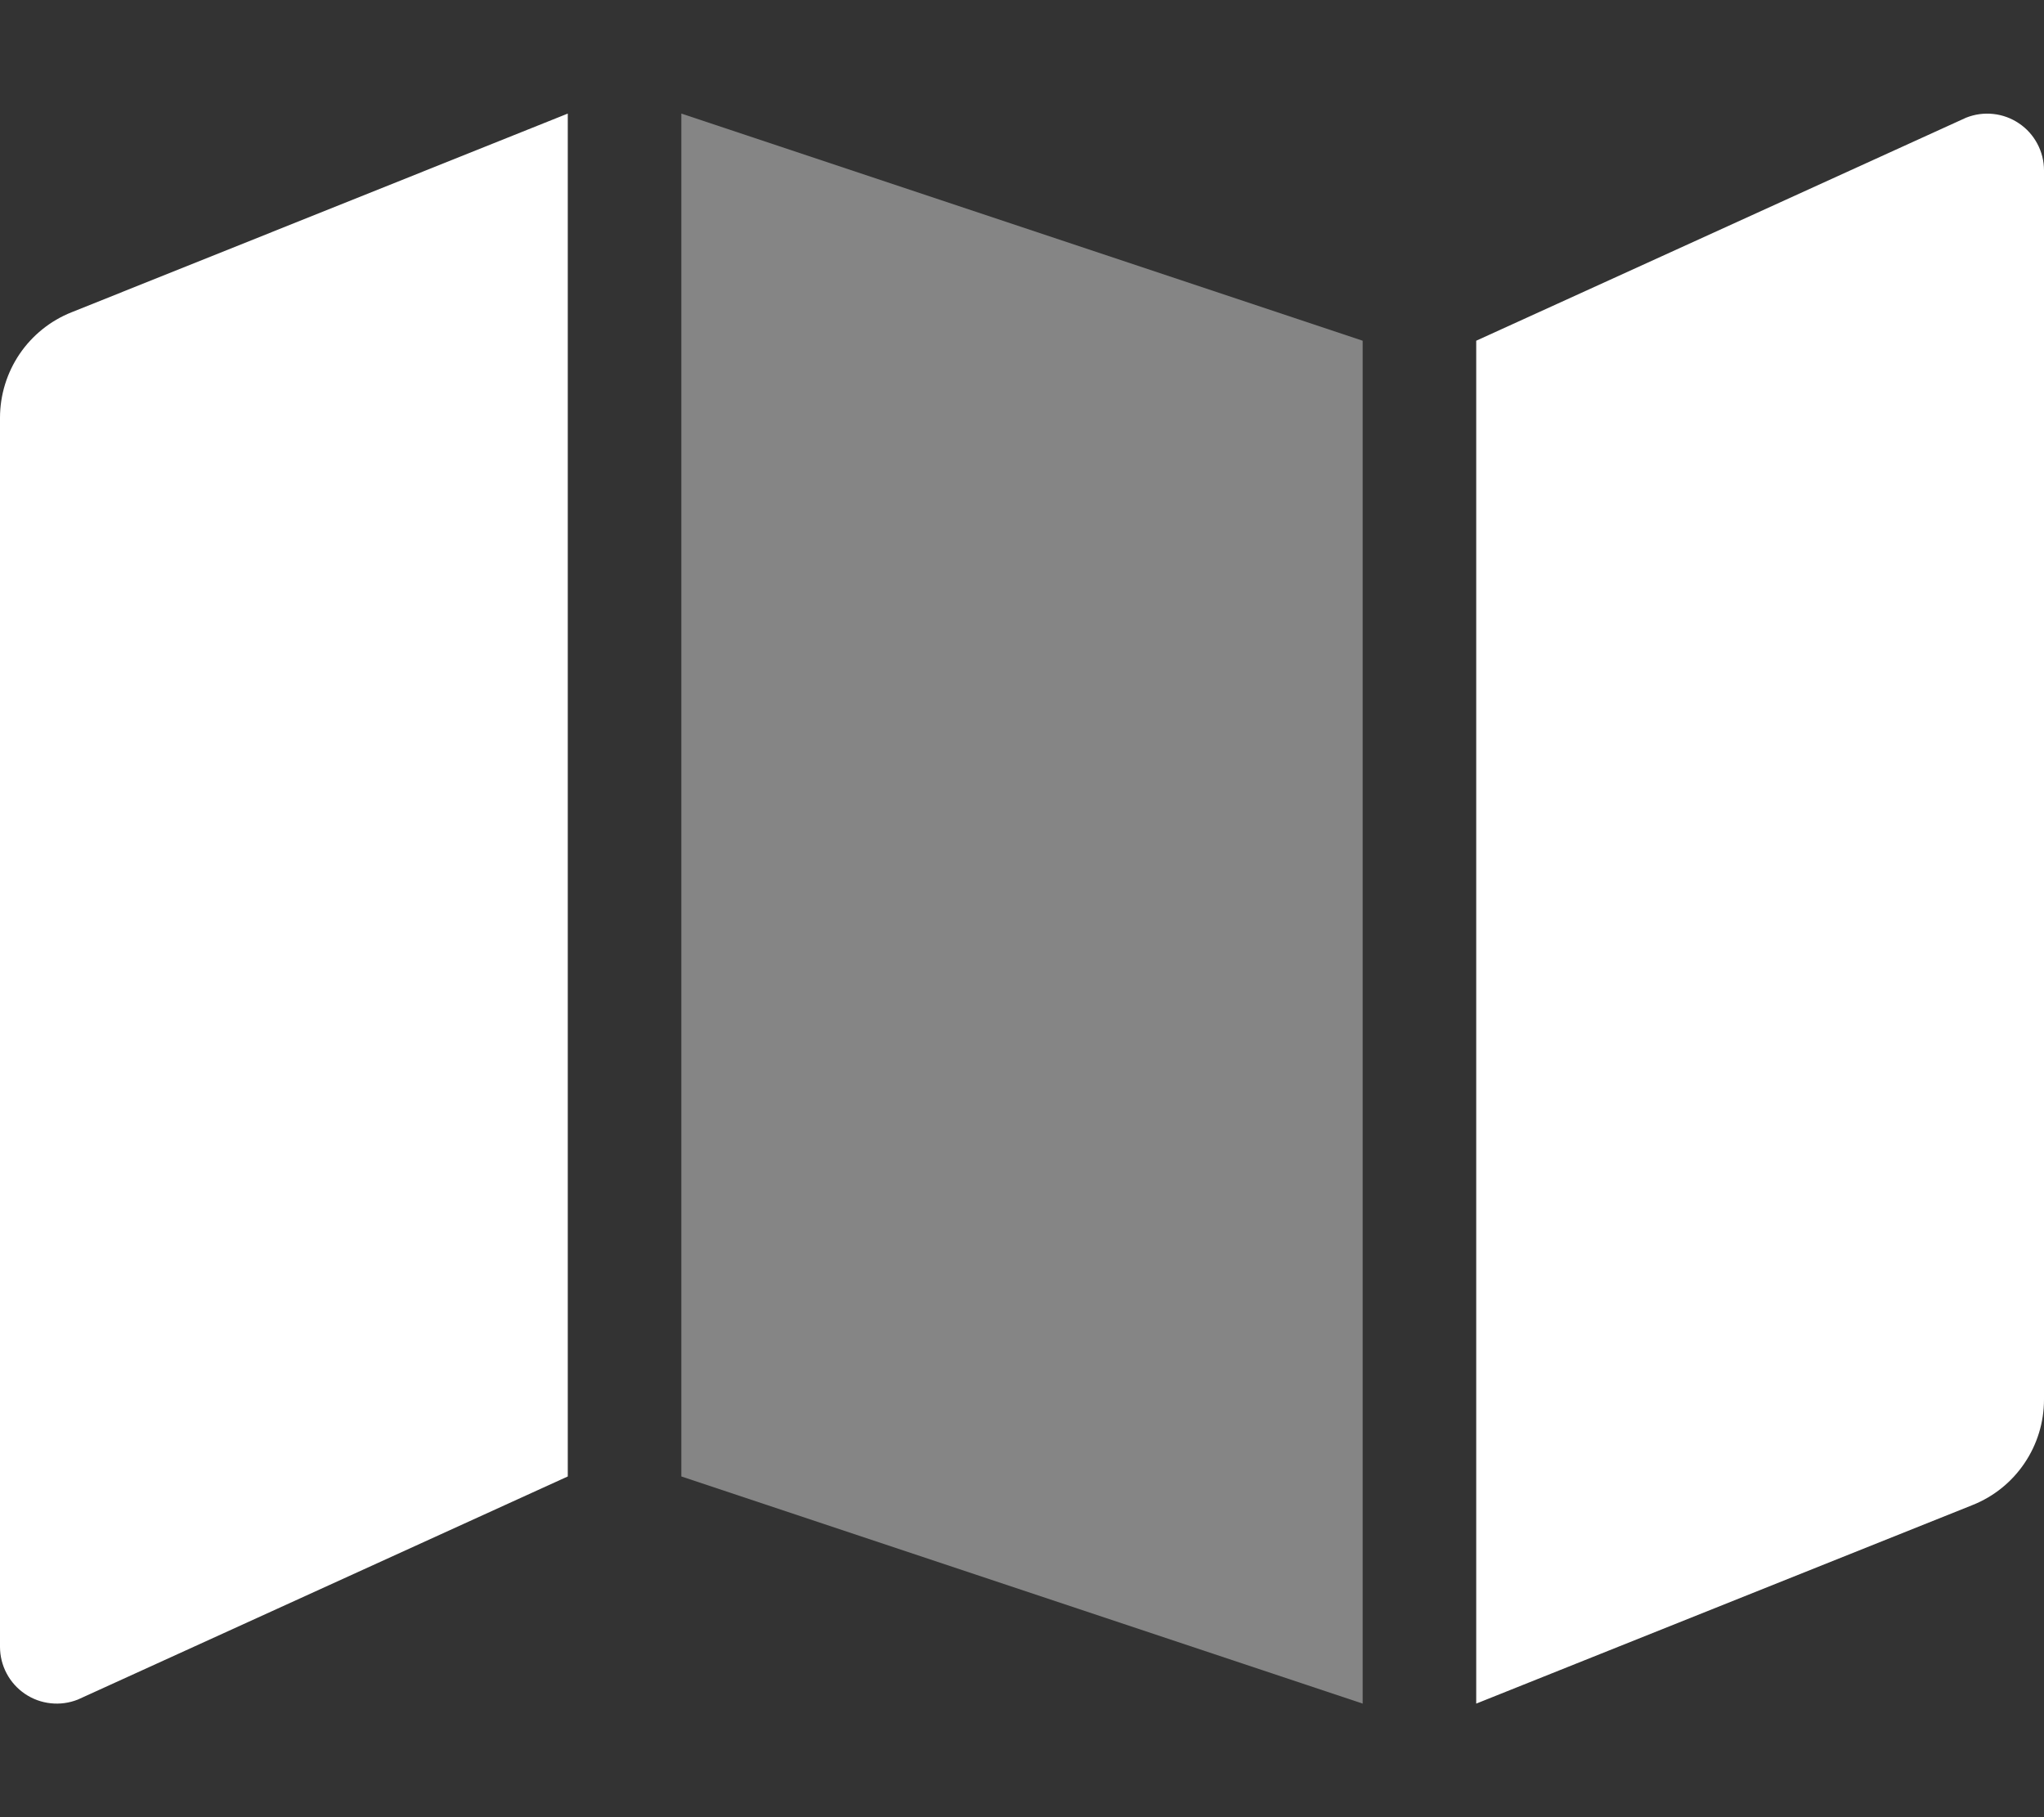 <svg width="36" height="32" viewBox="0 0 36 32" fill="none" xmlns="http://www.w3.org/2000/svg">
<rect x="0" y="0" width="36" height="32" fill="#333333" stroke="none"/>
<path opacity="0.4" d="M12 2L24 6V30L12 26V2Z" fill="white"/>
<path d="M2.35627e-08 7.354V29C-3.54495e-05 29.163 0.04 29.324 0.117 29.469C0.193 29.613 0.304 29.736 0.439 29.828C0.575 29.92 0.73 29.977 0.893 29.994C1.055 30.012 1.22 29.989 1.371 29.929L10 26V2L1.258 5.5C0.887 5.648 0.569 5.904 0.345 6.234C0.121 6.565 0.001 6.955 2.35627e-08 7.354ZM34.629 2.072L26 6V30L34.742 26.503C35.114 26.355 35.432 26.099 35.656 25.767C35.88 25.436 36 25.046 36 24.646V3C36 2.837 35.96 2.676 35.883 2.532C35.806 2.387 35.696 2.264 35.56 2.173C35.425 2.081 35.269 2.024 35.107 2.007C34.945 1.989 34.78 2.012 34.629 2.072Z" fill="white"/>
</svg>
